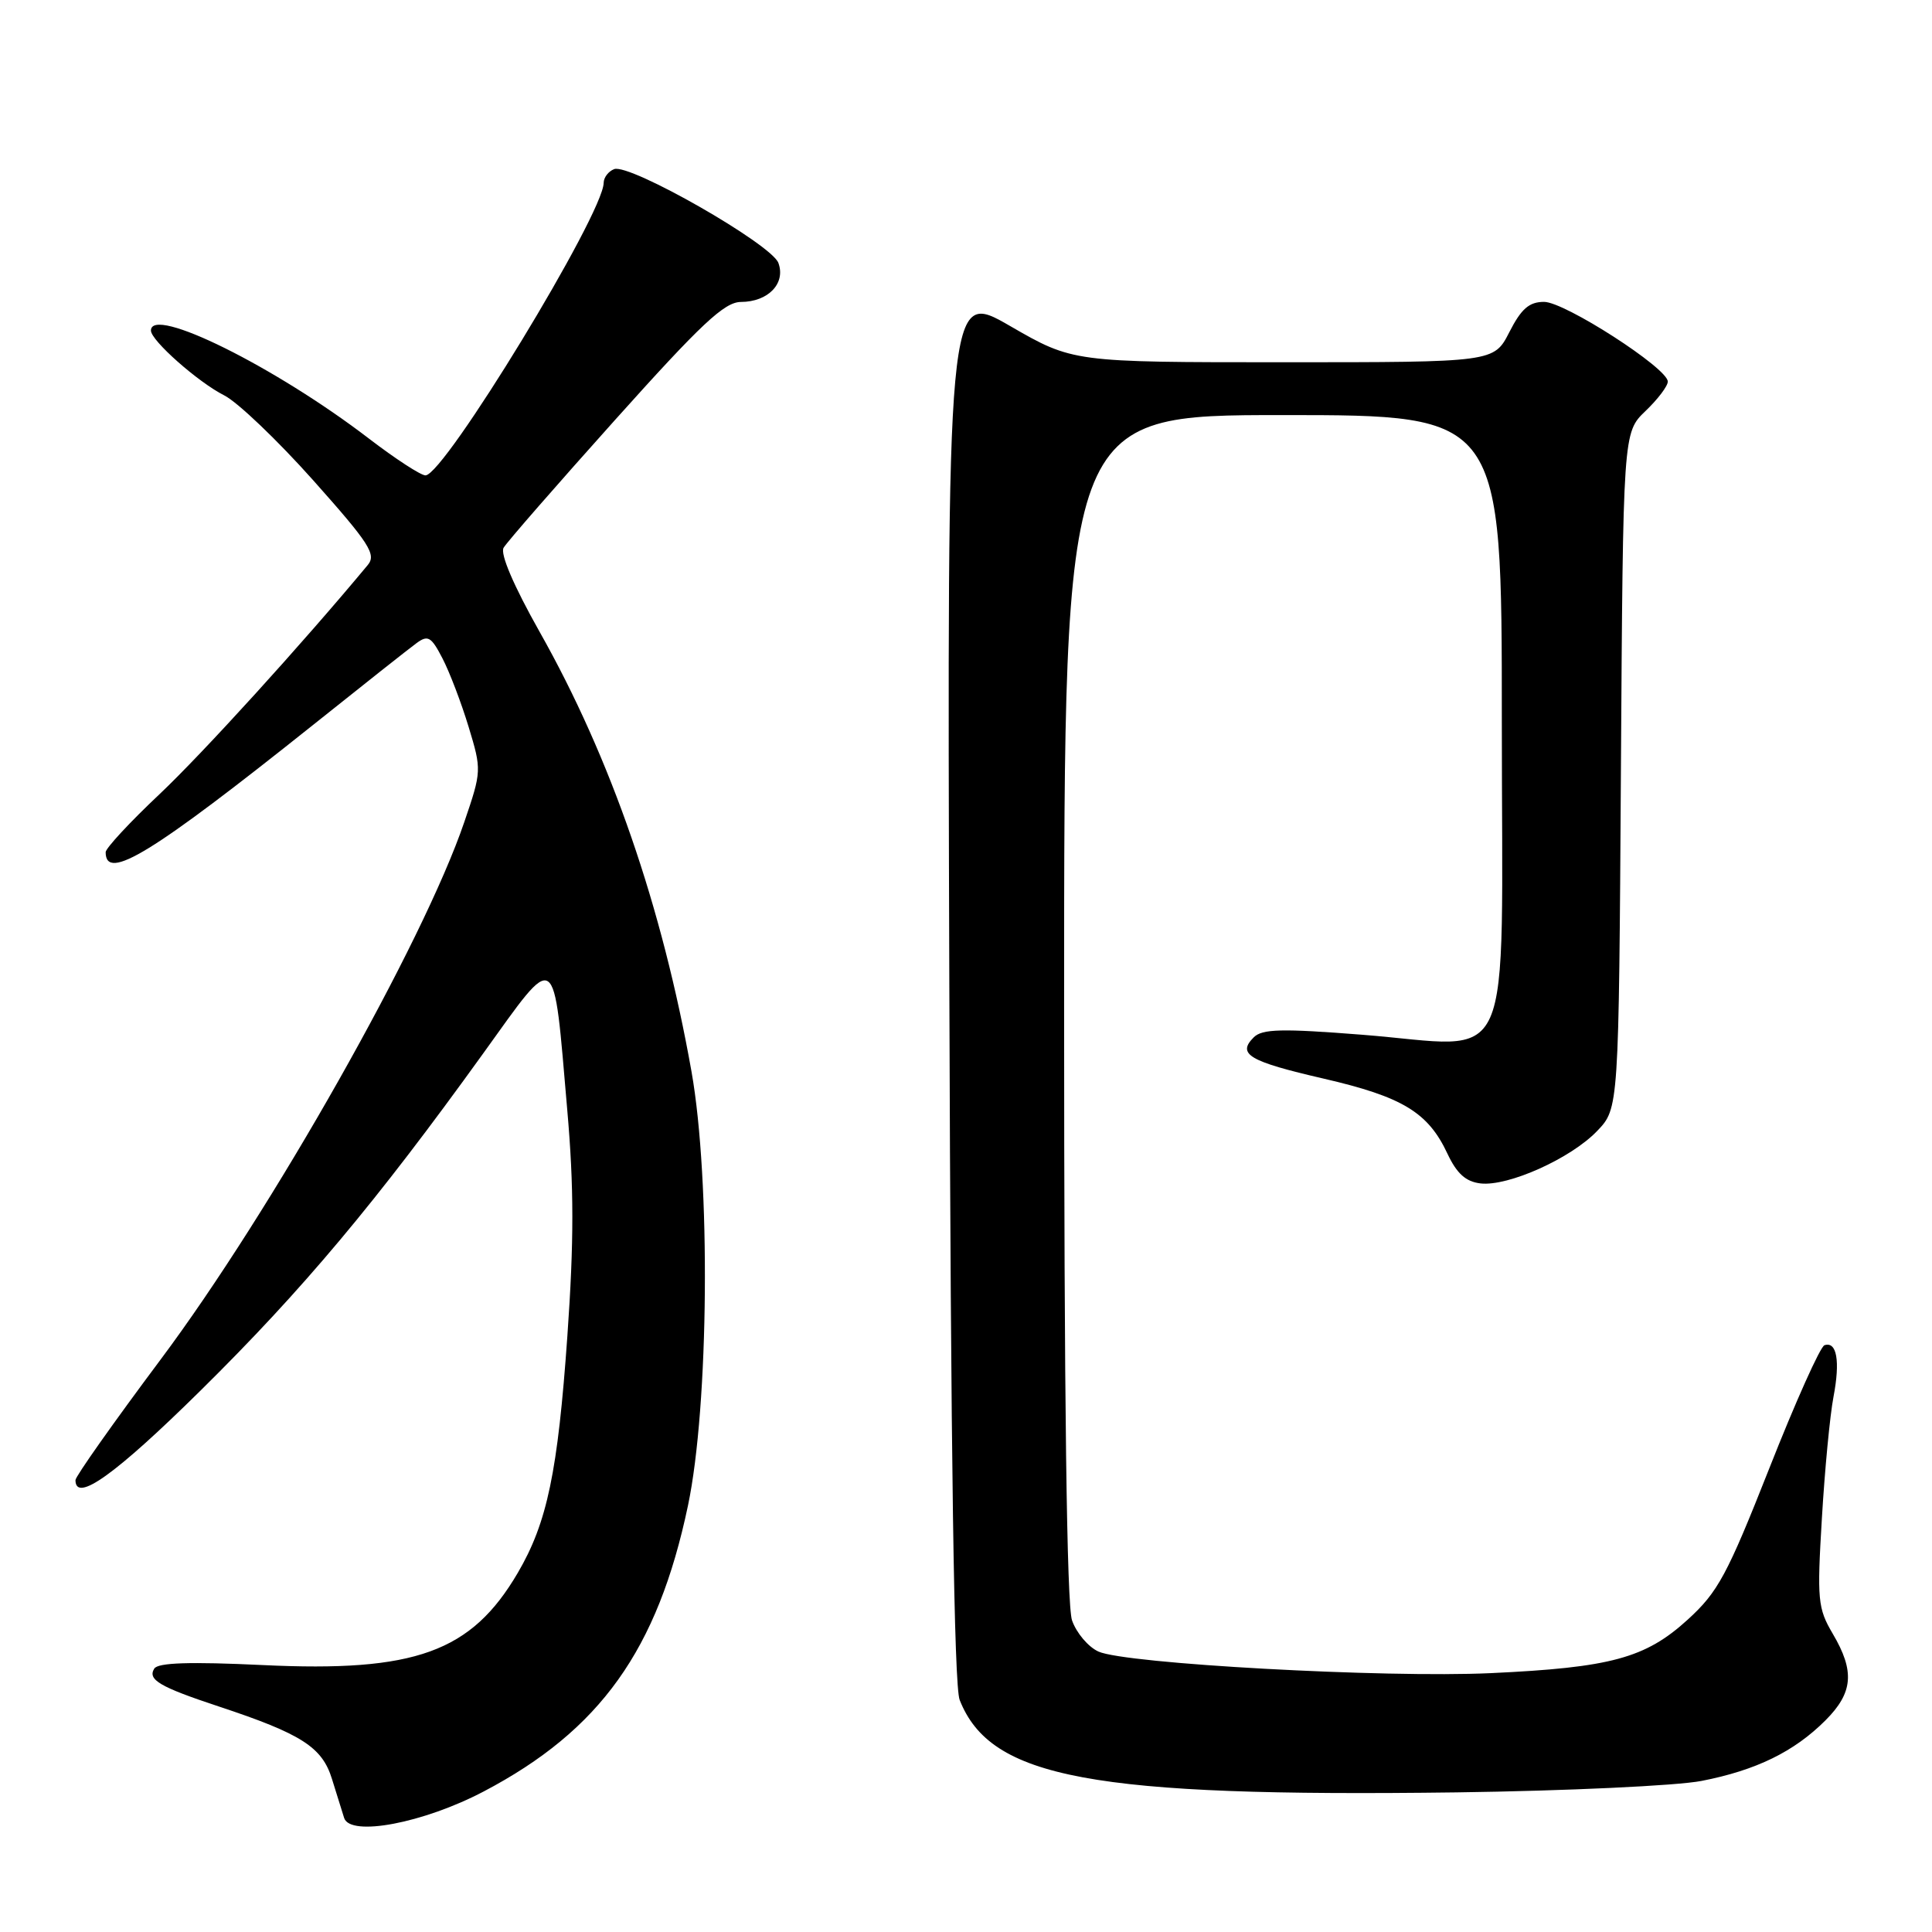 <?xml version="1.0" encoding="UTF-8" standalone="no"?>
<!DOCTYPE svg PUBLIC "-//W3C//DTD SVG 1.1//EN" "http://www.w3.org/Graphics/SVG/1.1/DTD/svg11.dtd" >
<svg xmlns="http://www.w3.org/2000/svg" xmlns:xlink="http://www.w3.org/1999/xlink" version="1.1" viewBox="0 0 256 256">
 <g >
 <path fill="currentColor"
d=" M 64.09 237.38 C 79.53 229.27 87.14 218.62 91.16 199.50 C 93.94 186.28 94.18 156.39 91.63 142.00 C 87.74 120.11 80.96 100.47 71.49 83.70 C 68.07 77.63 66.25 73.39 66.73 72.58 C 67.15 71.85 73.80 64.23 81.50 55.64 C 92.93 42.89 95.99 40.02 98.18 40.01 C 101.79 40.00 104.14 37.55 103.14 34.84 C 102.22 32.35 83.44 21.62 81.38 22.41 C 80.62 22.70 80.00 23.51 79.99 24.22 C 79.96 28.35 58.88 62.96 56.38 62.99 C 55.77 63.00 52.39 60.80 48.88 58.11 C 36.46 48.59 20.00 40.43 20.00 43.80 C 20.00 45.12 26.26 50.65 29.71 52.39 C 31.48 53.28 36.78 58.35 41.50 63.64 C 48.99 72.05 49.90 73.47 48.72 74.88 C 40.02 85.35 26.82 99.87 21.12 105.25 C 17.20 108.94 14.00 112.40 14.00 112.92 C 14.00 116.86 20.15 113.08 41.48 96.06 C 48.06 90.80 54.23 85.92 55.19 85.22 C 56.70 84.11 57.14 84.36 58.62 87.22 C 59.56 89.02 61.12 93.11 62.09 96.30 C 63.83 102.03 63.82 102.18 61.53 108.90 C 56.10 124.88 35.98 160.49 21.25 180.19 C 15.06 188.47 10.00 195.64 10.00 196.12 C 10.00 199.18 15.29 195.39 26.58 184.25 C 40.10 170.91 49.83 159.30 64.00 139.62 C 73.93 125.82 73.29 125.40 75.16 147.02 C 76.06 157.32 76.06 164.48 75.18 177.02 C 73.91 195.05 72.51 201.75 68.61 208.41 C 62.45 218.91 55.03 221.60 34.82 220.63 C 25.13 220.17 20.93 220.31 20.44 221.10 C 19.53 222.57 21.15 223.52 29.00 226.12 C 39.96 229.75 42.69 231.50 43.99 235.73 C 44.63 237.80 45.35 240.12 45.60 240.89 C 46.41 243.41 56.12 241.57 64.09 237.38 Z  M 225.47 235.98 C 232.70 234.57 237.73 232.11 241.88 227.96 C 245.55 224.29 245.79 221.46 242.85 216.48 C 240.86 213.10 240.76 212.00 241.41 201.17 C 241.79 194.75 242.48 187.51 242.95 185.07 C 243.85 180.35 243.39 177.70 241.75 178.25 C 241.20 178.43 237.91 185.76 234.45 194.54 C 228.85 208.72 227.64 210.96 223.62 214.62 C 218.02 219.72 213.43 220.96 197.52 221.70 C 183.46 222.35 149.10 220.46 145.55 218.84 C 144.20 218.23 142.63 216.37 142.05 214.71 C 141.35 212.71 141.00 185.48 141.00 133.35 C 141.00 55.00 141.00 55.00 170.00 55.00 C 199.00 55.00 199.00 55.00 199.00 95.52 C 199.00 143.29 201.03 138.72 180.51 137.11 C 169.84 136.27 167.25 136.33 166.13 137.45 C 163.88 139.69 165.49 140.64 175.42 142.93 C 185.84 145.34 189.23 147.39 191.79 152.86 C 193.04 155.52 194.23 156.58 196.18 156.81 C 199.84 157.23 208.15 153.50 211.63 149.86 C 214.50 146.87 214.50 146.87 214.78 102.09 C 215.06 57.32 215.06 57.32 218.03 54.47 C 219.66 52.91 221.00 51.15 220.99 50.56 C 220.99 48.79 207.34 40.00 204.60 40.00 C 202.62 40.00 201.58 40.91 200.00 44.00 C 197.96 48.00 197.96 48.00 170.06 48.00 C 142.16 48.00 142.16 48.00 133.83 43.19 C 125.50 38.38 125.50 38.38 125.79 130.44 C 125.99 193.51 126.42 223.37 127.16 225.25 C 131.25 235.64 144.65 238.13 193.00 237.50 C 207.57 237.30 222.19 236.62 225.47 235.98 Z "/>
</g>
</svg>